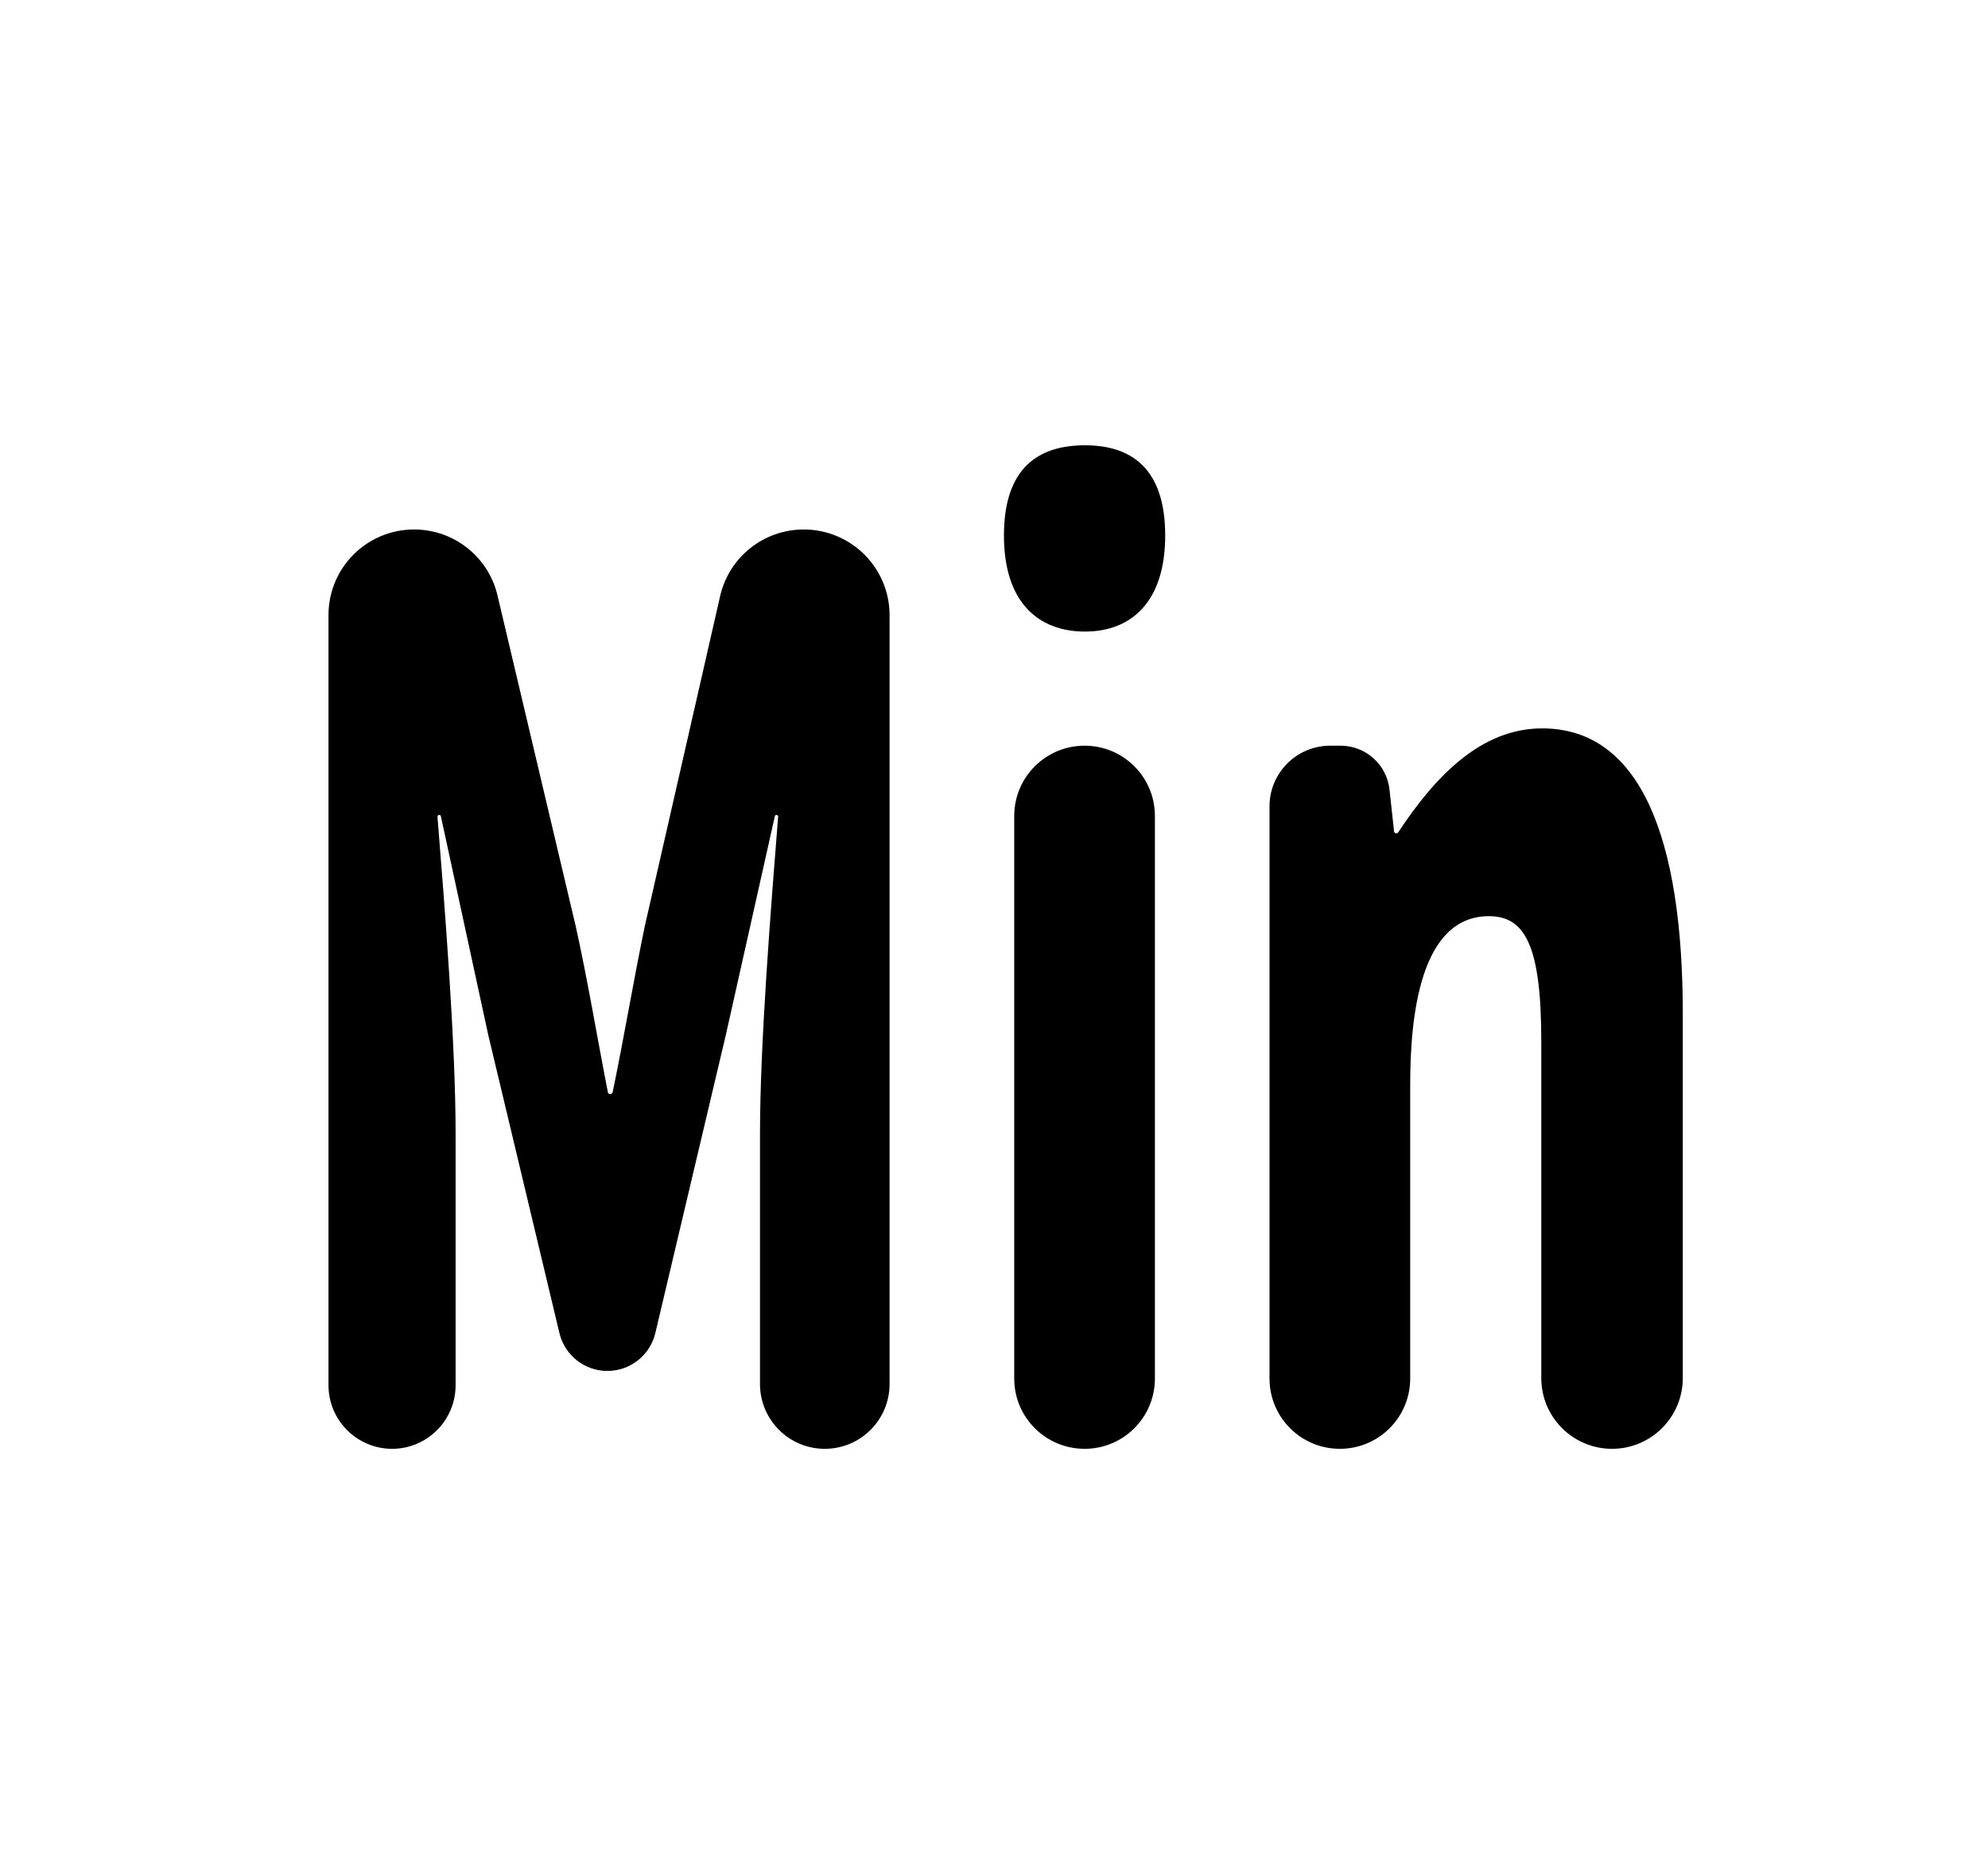<svg width="17" height="16" viewBox="0 0 17 16" fill="none" xmlns="http://www.w3.org/2000/svg">
<path d="M11.457 12.39C11.125 12.39 10.856 12.121 10.856 11.789V6.896C10.856 6.609 11.089 6.377 11.375 6.377H11.464C11.679 6.377 11.859 6.539 11.882 6.752L11.921 7.11C11.922 7.12 11.93 7.127 11.94 7.127V7.127C11.946 7.127 11.952 7.124 11.956 7.119C12.274 6.636 12.667 6.229 13.187 6.229C14.03 6.229 14.39 7.17 14.39 8.67V11.785C14.39 12.119 14.119 12.39 13.785 12.39V12.39C13.451 12.39 13.18 12.119 13.18 11.785V8.903C13.18 8.078 13.037 7.835 12.732 7.835V7.835C12.145 7.835 12.059 8.688 12.059 9.275V11.789C12.059 12.121 11.79 12.39 11.457 12.39V12.39Z" fill="black"/>
<path d="M9.275 12.39C8.942 12.39 8.673 12.121 8.673 11.789V6.978C8.673 6.646 8.942 6.377 9.275 6.377V6.377C9.607 6.377 9.876 6.646 9.876 6.978V11.789C9.876 12.121 9.607 12.39 9.275 12.39V12.39ZM9.278 5.401C8.87 5.401 8.585 5.141 8.585 4.58C8.585 4.01 8.87 3.808 9.278 3.808C9.679 3.808 9.964 4.01 9.964 4.58C9.964 5.141 9.679 5.401 9.278 5.401Z" fill="black"/>
<path d="M3.353 12.39C3.053 12.39 2.809 12.146 2.809 11.846V5.26C2.809 4.855 3.137 4.528 3.541 4.528V4.528C3.881 4.528 4.176 4.761 4.254 5.091L4.923 7.92C5.023 8.369 5.104 8.859 5.198 9.34C5.2 9.35 5.208 9.357 5.218 9.357V9.357C5.228 9.357 5.237 9.35 5.239 9.34C5.339 8.86 5.42 8.369 5.514 7.92L6.158 5.098C6.234 4.764 6.531 4.528 6.873 4.528V4.528C7.278 4.528 7.607 4.856 7.607 5.261V11.836C7.607 12.142 7.359 12.39 7.053 12.39V12.39C6.747 12.39 6.499 12.142 6.499 11.836V9.695C6.499 8.918 6.593 7.756 6.654 6.984C6.655 6.976 6.648 6.969 6.64 6.969V6.969C6.633 6.969 6.627 6.973 6.626 6.98L6.207 8.85L5.604 11.4C5.559 11.59 5.389 11.724 5.194 11.724V11.724C4.999 11.724 4.829 11.59 4.784 11.401L4.175 8.85L3.77 6.98C3.768 6.973 3.763 6.969 3.756 6.969V6.969C3.747 6.969 3.741 6.976 3.741 6.984C3.803 7.756 3.896 8.918 3.896 9.695V11.846C3.896 12.146 3.653 12.39 3.353 12.39V12.39Z" fill="black"/>
</svg>
